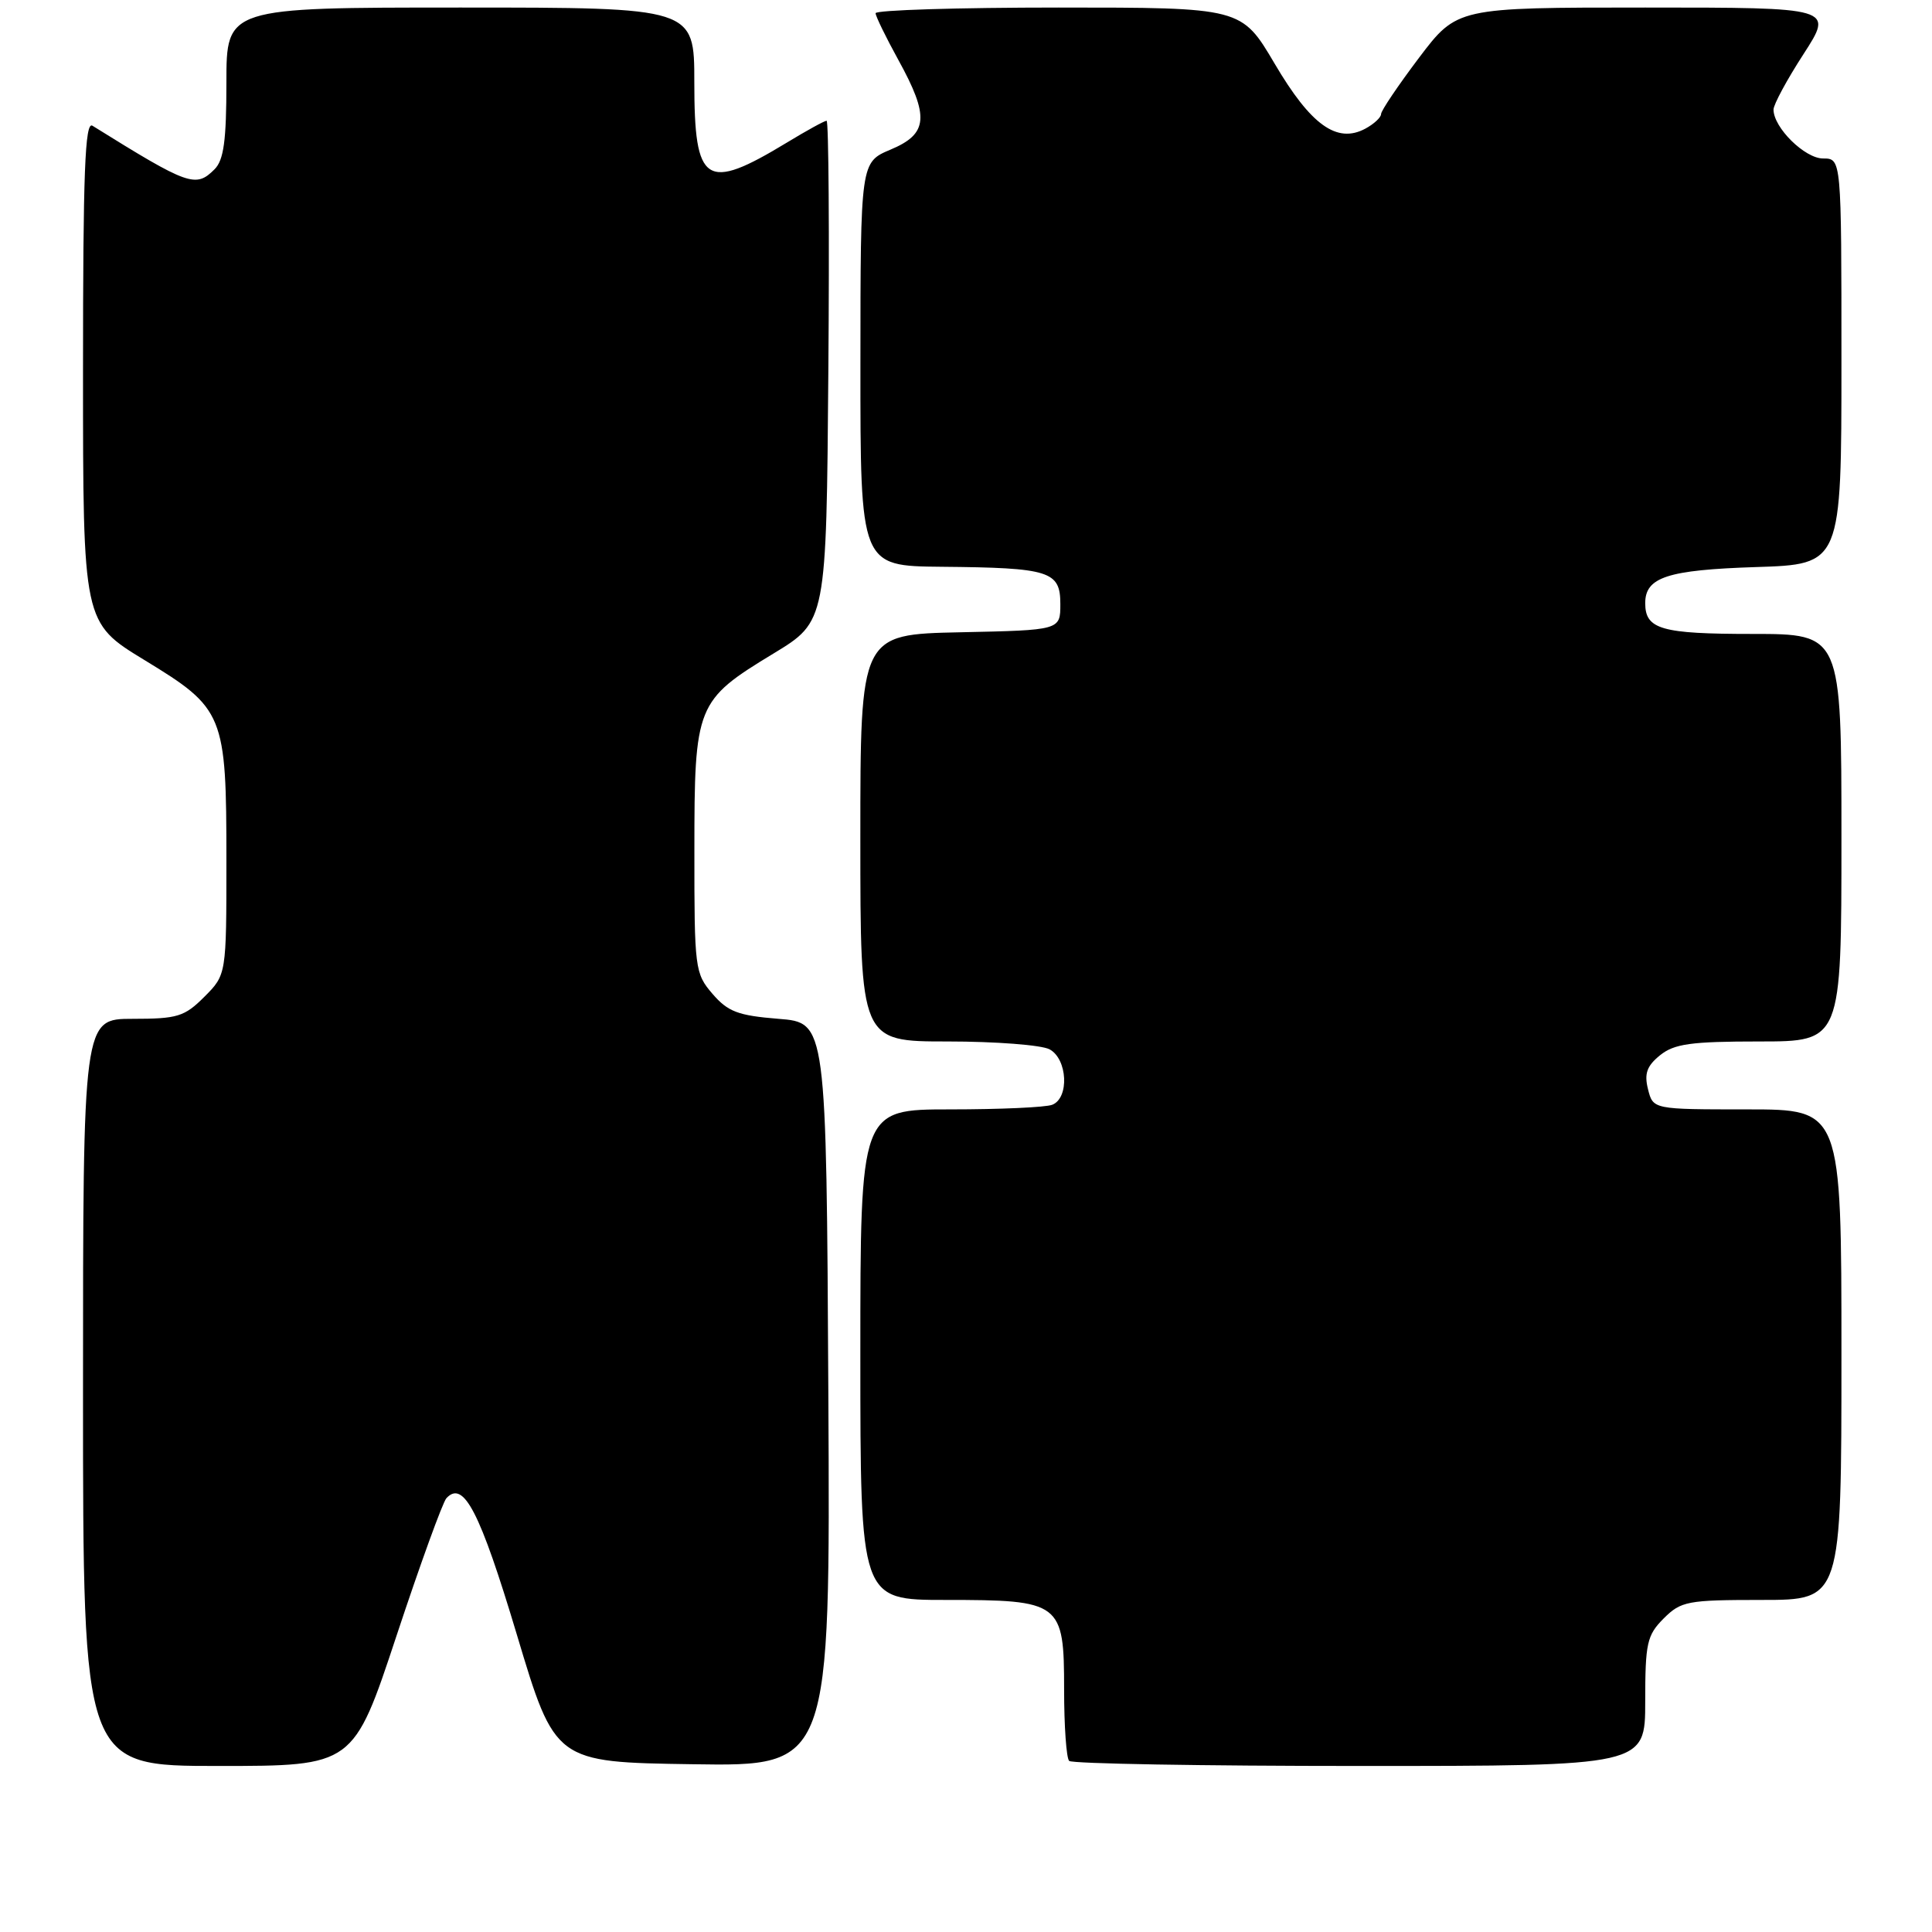 <?xml version="1.0" encoding="UTF-8" standalone="no"?>
<!DOCTYPE svg PUBLIC "-//W3C//DTD SVG 1.1//EN" "http://www.w3.org/Graphics/SVG/1.1/DTD/svg11.dtd" >
<svg xmlns="http://www.w3.org/2000/svg" xmlns:xlink="http://www.w3.org/1999/xlink" version="1.1" viewBox="0 0 256 256">
 <g >
 <path fill="currentColor"
d=" M 52.54 216.75 C 55.68 207.26 58.66 199.06 59.15 198.52 C 61.42 196.07 63.59 200.27 68.48 216.58 C 73.55 233.50 73.55 233.50 91.79 233.77 C 110.02 234.05 110.02 234.05 109.76 184.77 C 109.50 135.50 109.50 135.50 103.16 135.00 C 97.79 134.57 96.45 134.06 94.41 131.69 C 92.08 128.98 92.00 128.37 92.01 112.69 C 92.01 93.38 92.24 92.82 102.50 86.59 C 109.50 82.34 109.50 82.34 109.76 49.17 C 109.91 30.93 109.80 16.00 109.53 16.00 C 109.25 16.00 106.89 17.30 104.27 18.89 C 93.48 25.43 92.00 24.46 92.00 10.88 C 92.00 1.00 92.00 1.00 61.00 1.00 C 30.00 1.00 30.00 1.00 30.00 10.93 C 30.00 18.62 29.65 21.21 28.43 22.43 C 25.93 24.93 25.01 24.60 12.25 16.66 C 11.26 16.04 11.00 22.80 11.00 49.19 C 11.00 82.50 11.00 82.50 19.14 87.46 C 29.71 93.90 30.00 94.60 30.00 114.04 C 30.00 129.15 30.00 129.15 27.08 132.08 C 24.44 134.72 23.51 135.00 17.58 135.00 C 11.00 135.00 11.00 135.00 11.00 184.50 C 11.00 234.00 11.00 234.00 28.92 234.00 C 46.83 234.00 46.83 234.00 52.54 216.75 Z  M 218.00 225.45 C 218.00 217.71 218.23 216.68 220.45 214.45 C 222.75 212.16 223.59 212.00 233.45 212.00 C 244.00 212.00 244.00 212.00 244.00 179.50 C 244.00 147.00 244.00 147.00 231.52 147.00 C 219.04 147.00 219.04 147.00 218.37 144.33 C 217.85 142.27 218.21 141.25 219.96 139.83 C 221.84 138.31 224.05 138.00 233.11 138.00 C 244.00 138.00 244.00 138.00 244.00 111.00 C 244.00 84.00 244.00 84.00 232.20 84.00 C 220.12 84.00 218.00 83.39 218.00 79.92 C 218.00 76.48 220.96 75.52 232.65 75.14 C 244.00 74.78 244.00 74.78 244.00 47.89 C 244.00 21.00 244.00 21.00 241.57 21.00 C 239.15 21.00 235.00 16.91 235.00 14.52 C 235.00 13.85 236.79 10.54 238.98 7.16 C 242.96 1.00 242.96 1.00 218.01 1.00 C 193.07 1.00 193.07 1.00 188.03 7.65 C 185.27 11.31 183.00 14.67 183.00 15.11 C 183.00 15.56 182.06 16.43 180.91 17.05 C 177.15 19.06 173.70 16.59 168.90 8.44 C 164.51 1.00 164.51 1.00 140.26 1.00 C 126.92 1.00 116.01 1.34 116.02 1.75 C 116.03 2.16 117.38 4.93 119.02 7.91 C 123.18 15.46 122.99 17.73 118.01 19.82 C 114.02 21.50 114.02 21.50 114.01 48.25 C 114.00 75.00 114.00 75.00 124.75 75.10 C 139.12 75.23 140.50 75.67 140.50 80.05 C 140.50 83.50 140.50 83.50 127.25 83.78 C 114.00 84.06 114.00 84.06 114.00 111.03 C 114.00 138.00 114.00 138.00 125.57 138.00 C 131.93 138.00 138.00 138.47 139.07 139.04 C 141.46 140.32 141.71 145.51 139.42 146.39 C 138.55 146.73 132.47 147.00 125.92 147.00 C 114.00 147.00 114.00 147.00 114.00 179.50 C 114.00 212.00 114.00 212.00 125.28 212.00 C 140.61 212.00 141.00 212.30 141.00 223.89 C 141.00 228.72 141.30 232.97 141.67 233.33 C 142.03 233.70 159.36 234.00 180.17 234.00 C 218.00 234.00 218.00 234.00 218.00 225.45 Z "/>
</g>
</svg>